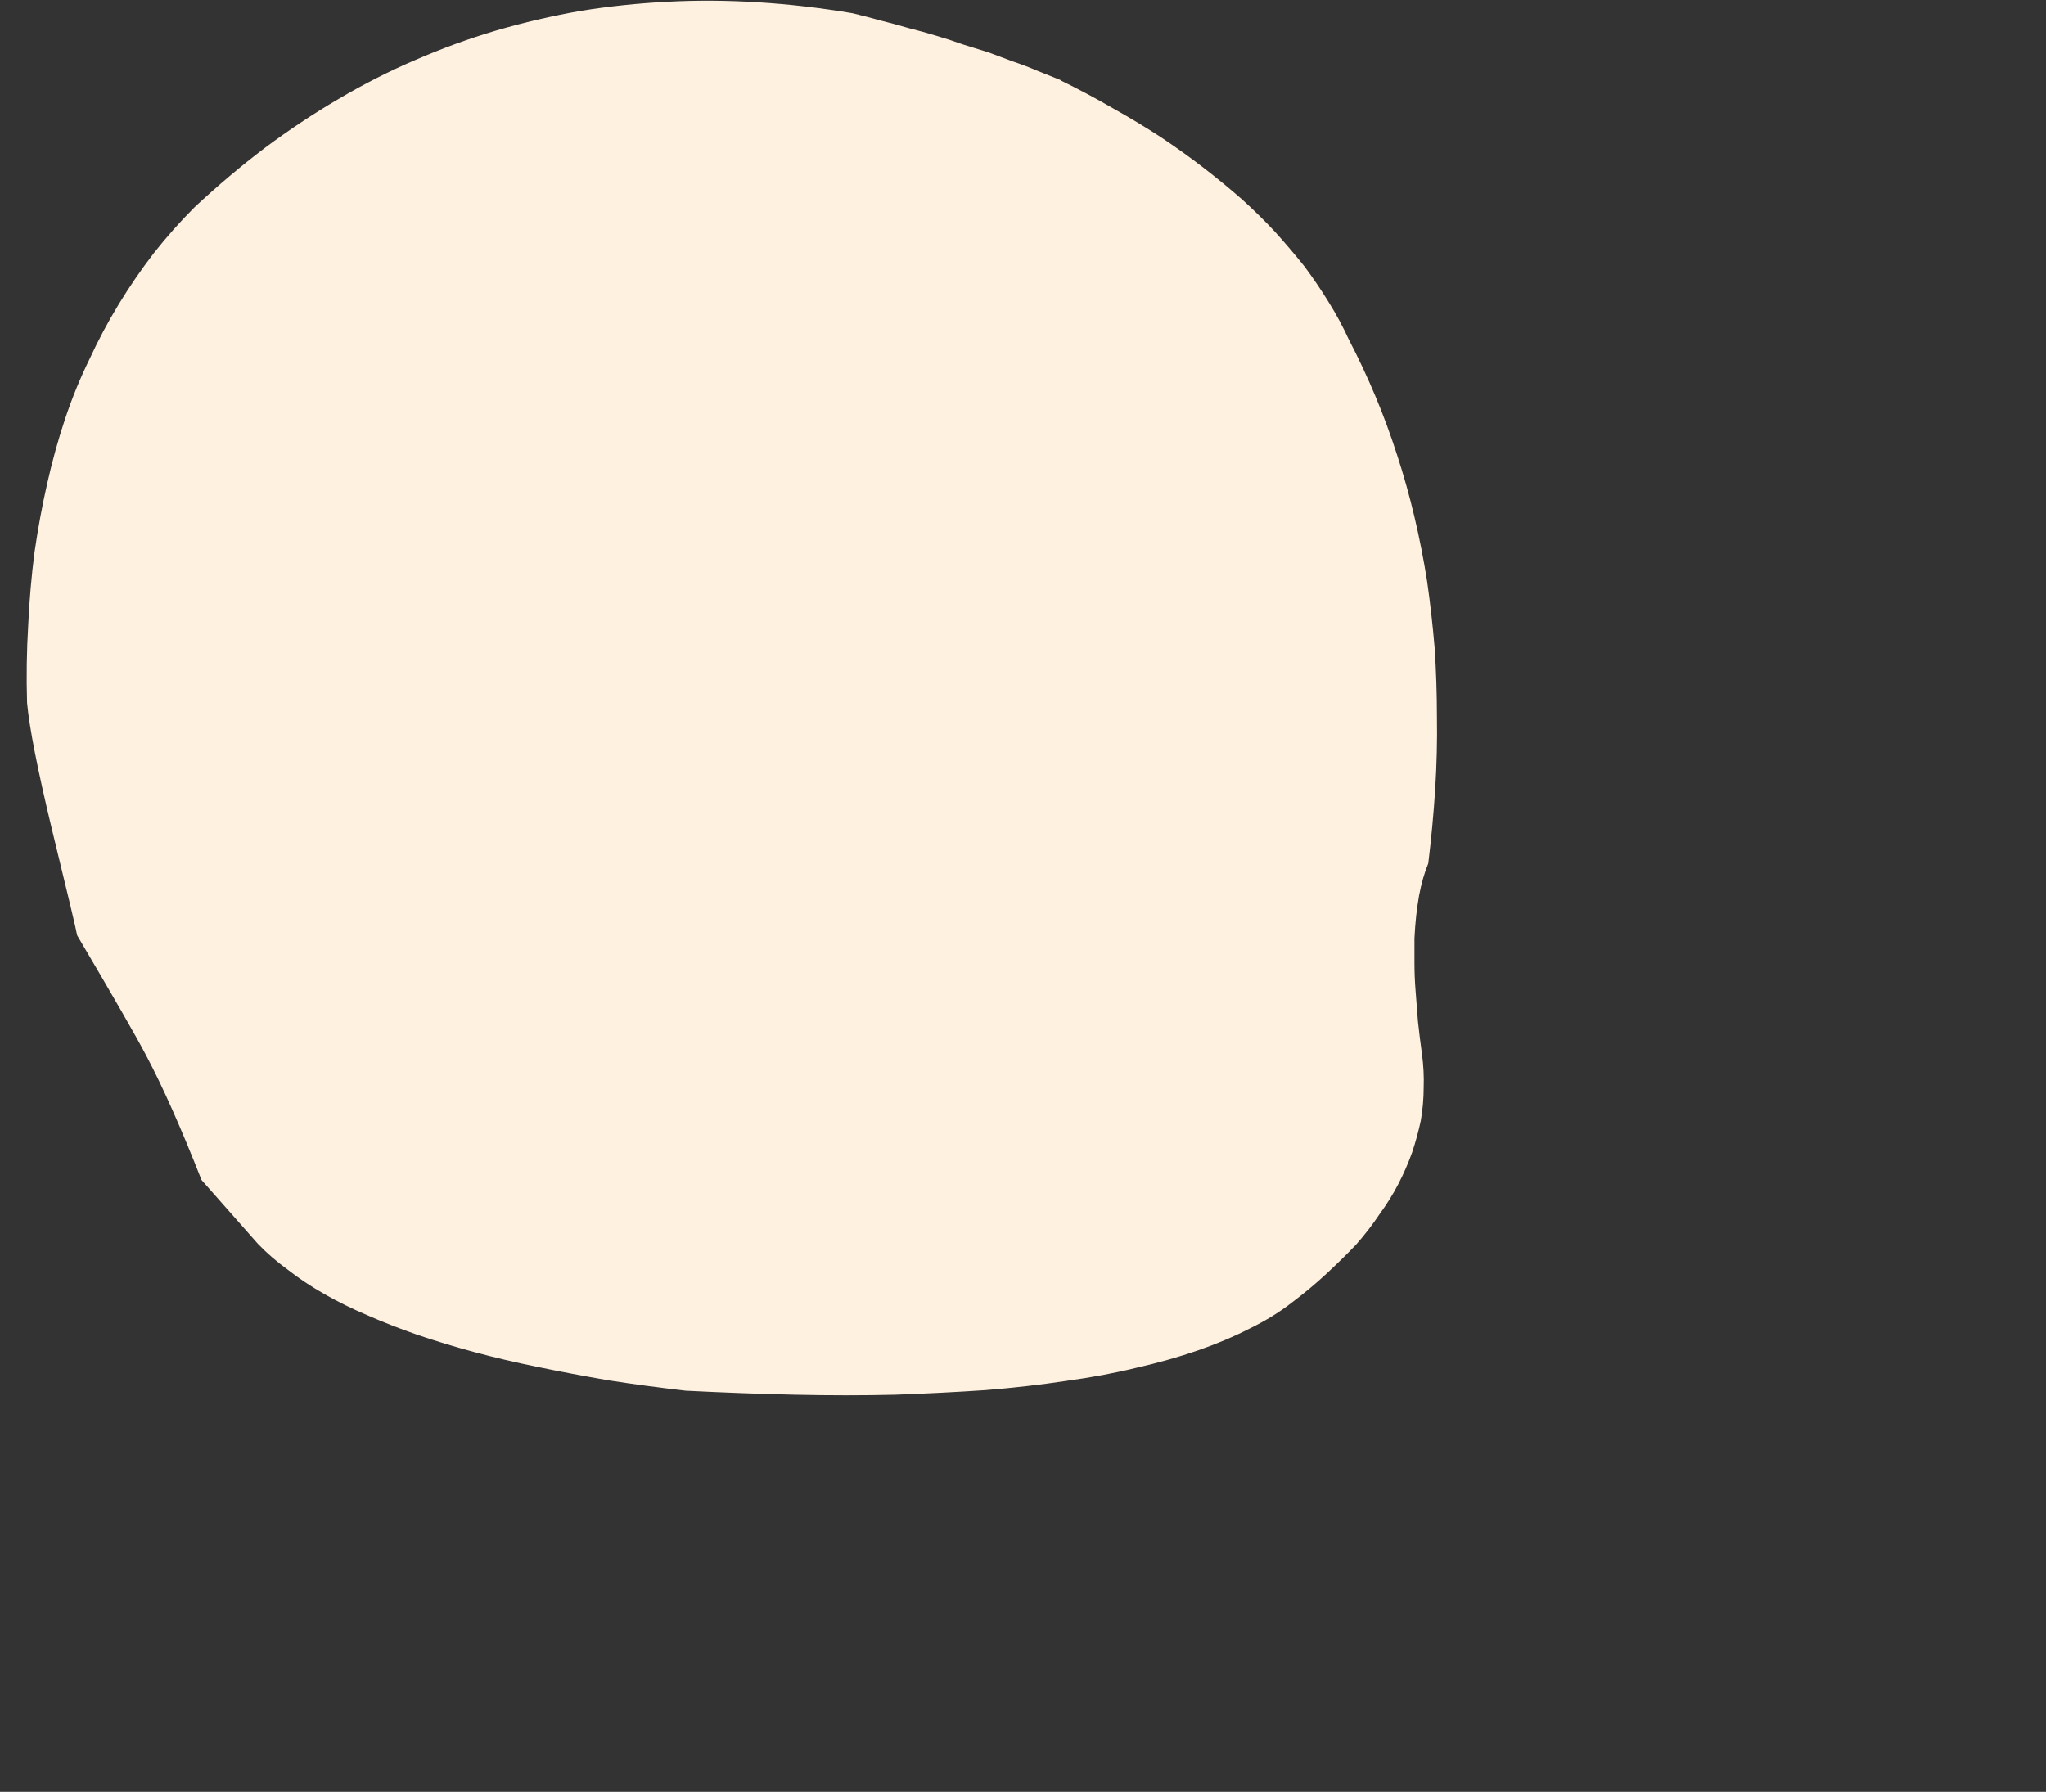 <?xml version="1.0" encoding="UTF-8" standalone="no"?>
<svg xmlns:xlink="http://www.w3.org/1999/xlink" height="155.65px" width="177.7px" xmlns="http://www.w3.org/2000/svg">
  <rect width="100%" height="100%" fill="#333333" stroke="none"/>
  <g transform="matrix(1.0, 0.0, 0.0, 1.0, 88.85, 77.8)">
    <path d="M-71.35 24.7 Q-74.0 17.95 -76.15 13.9 -77.4 11.5 -82.15 3.45 -82.25 2.8 -84.35 -5.8 -86.2 -13.5 -86.5 -16.75 -86.6 -20.2 -86.4 -23.5 -86.25 -26.75 -85.85 -29.85 -85.4 -32.95 -84.75 -35.8 -84.1 -38.7 -83.2 -41.4 -82.3 -44.1 -81.1 -46.55 -79.95 -49.05 -78.55 -51.35 -77.15 -53.65 -75.5 -55.8 -73.85 -57.9 -71.95 -59.8 -68.95 -62.6 -65.85 -64.95 -62.7 -67.3 -59.45 -69.2 -56.15 -71.15 -52.75 -72.6 -49.3 -74.1 -45.75 -75.15 -42.15 -76.2 -38.45 -76.85 -34.75 -77.45 -30.85 -77.65 -27.0 -77.85 -23.0 -77.6 -18.95 -77.35 -14.8 -76.65 -13.55 -76.35 -12.3 -76.0 -11.1 -75.7 -9.9 -75.35 -8.7 -75.05 -7.55 -74.7 -6.35 -74.35 -5.25 -73.95 -4.1 -73.6 -3.0 -73.25 -1.9 -72.85 -0.85 -72.45 0.2 -72.1 1.25 -71.65 2.25 -71.25 3.25 -70.85 L3.3 -70.8 Q5.65 -69.65 7.8 -68.4 9.95 -67.2 11.95 -65.9 13.9 -64.6 15.65 -63.25 17.4 -61.9 19.0 -60.5 20.55 -59.1 21.9 -57.65 23.25 -56.15 24.45 -54.65 25.6 -53.1 26.55 -51.55 27.55 -49.95 28.3 -48.3 29.55 -45.9 30.6 -43.4 31.65 -40.9 32.5 -38.25 33.35 -35.65 34.0 -32.9 34.65 -30.15 35.1 -27.3 35.5 -24.5 35.75 -21.55 35.95 -18.55 35.95 -15.5 36.0 -12.45 35.8 -9.25 35.6 -6.1 35.2 -2.8 34.95 -2.2 34.75 -1.5 34.55 -0.8 34.4 0.0 34.25 0.85 34.15 1.75 34.05 2.7 34.0 3.7 34.0 4.75 34.0 5.9 34.0 7.05 34.1 8.3 34.2 9.55 34.3 10.9 34.45 12.3 34.65 13.75 34.85 15.25 34.8 16.65 34.8 18.1 34.55 19.55 34.25 20.95 33.8 22.3 33.3 23.7 32.6 25.05 31.9 26.4 30.95 27.7 30.05 29.05 28.9 30.35 27.7 31.6 26.35 32.85 24.95 34.15 23.35 35.35 21.75 36.6 19.7 37.6 17.65 38.65 15.2 39.5 12.75 40.35 9.9 41.0 7.05 41.7 3.75 42.15 0.45 42.65 -3.25 42.95 -6.95 43.2 -11.1 43.35 -15.25 43.45 -19.8 43.35 -24.35 43.25 -29.3 43.0 -32.8 42.6 -36.0 42.1 -39.2 41.55 -42.1 40.95 -45.05 40.35 -47.65 39.65 -50.25 38.95 -52.6 38.15 -54.9 37.35 -56.95 36.45 -58.95 35.6 -60.7 34.6 -62.45 33.6 -63.85 32.5 -65.3 31.45 -66.45 30.25 L-71.35 24.7" fill="#fff1e0" fill-rule="evenodd" stroke="none"/>
  </g>
</svg>

